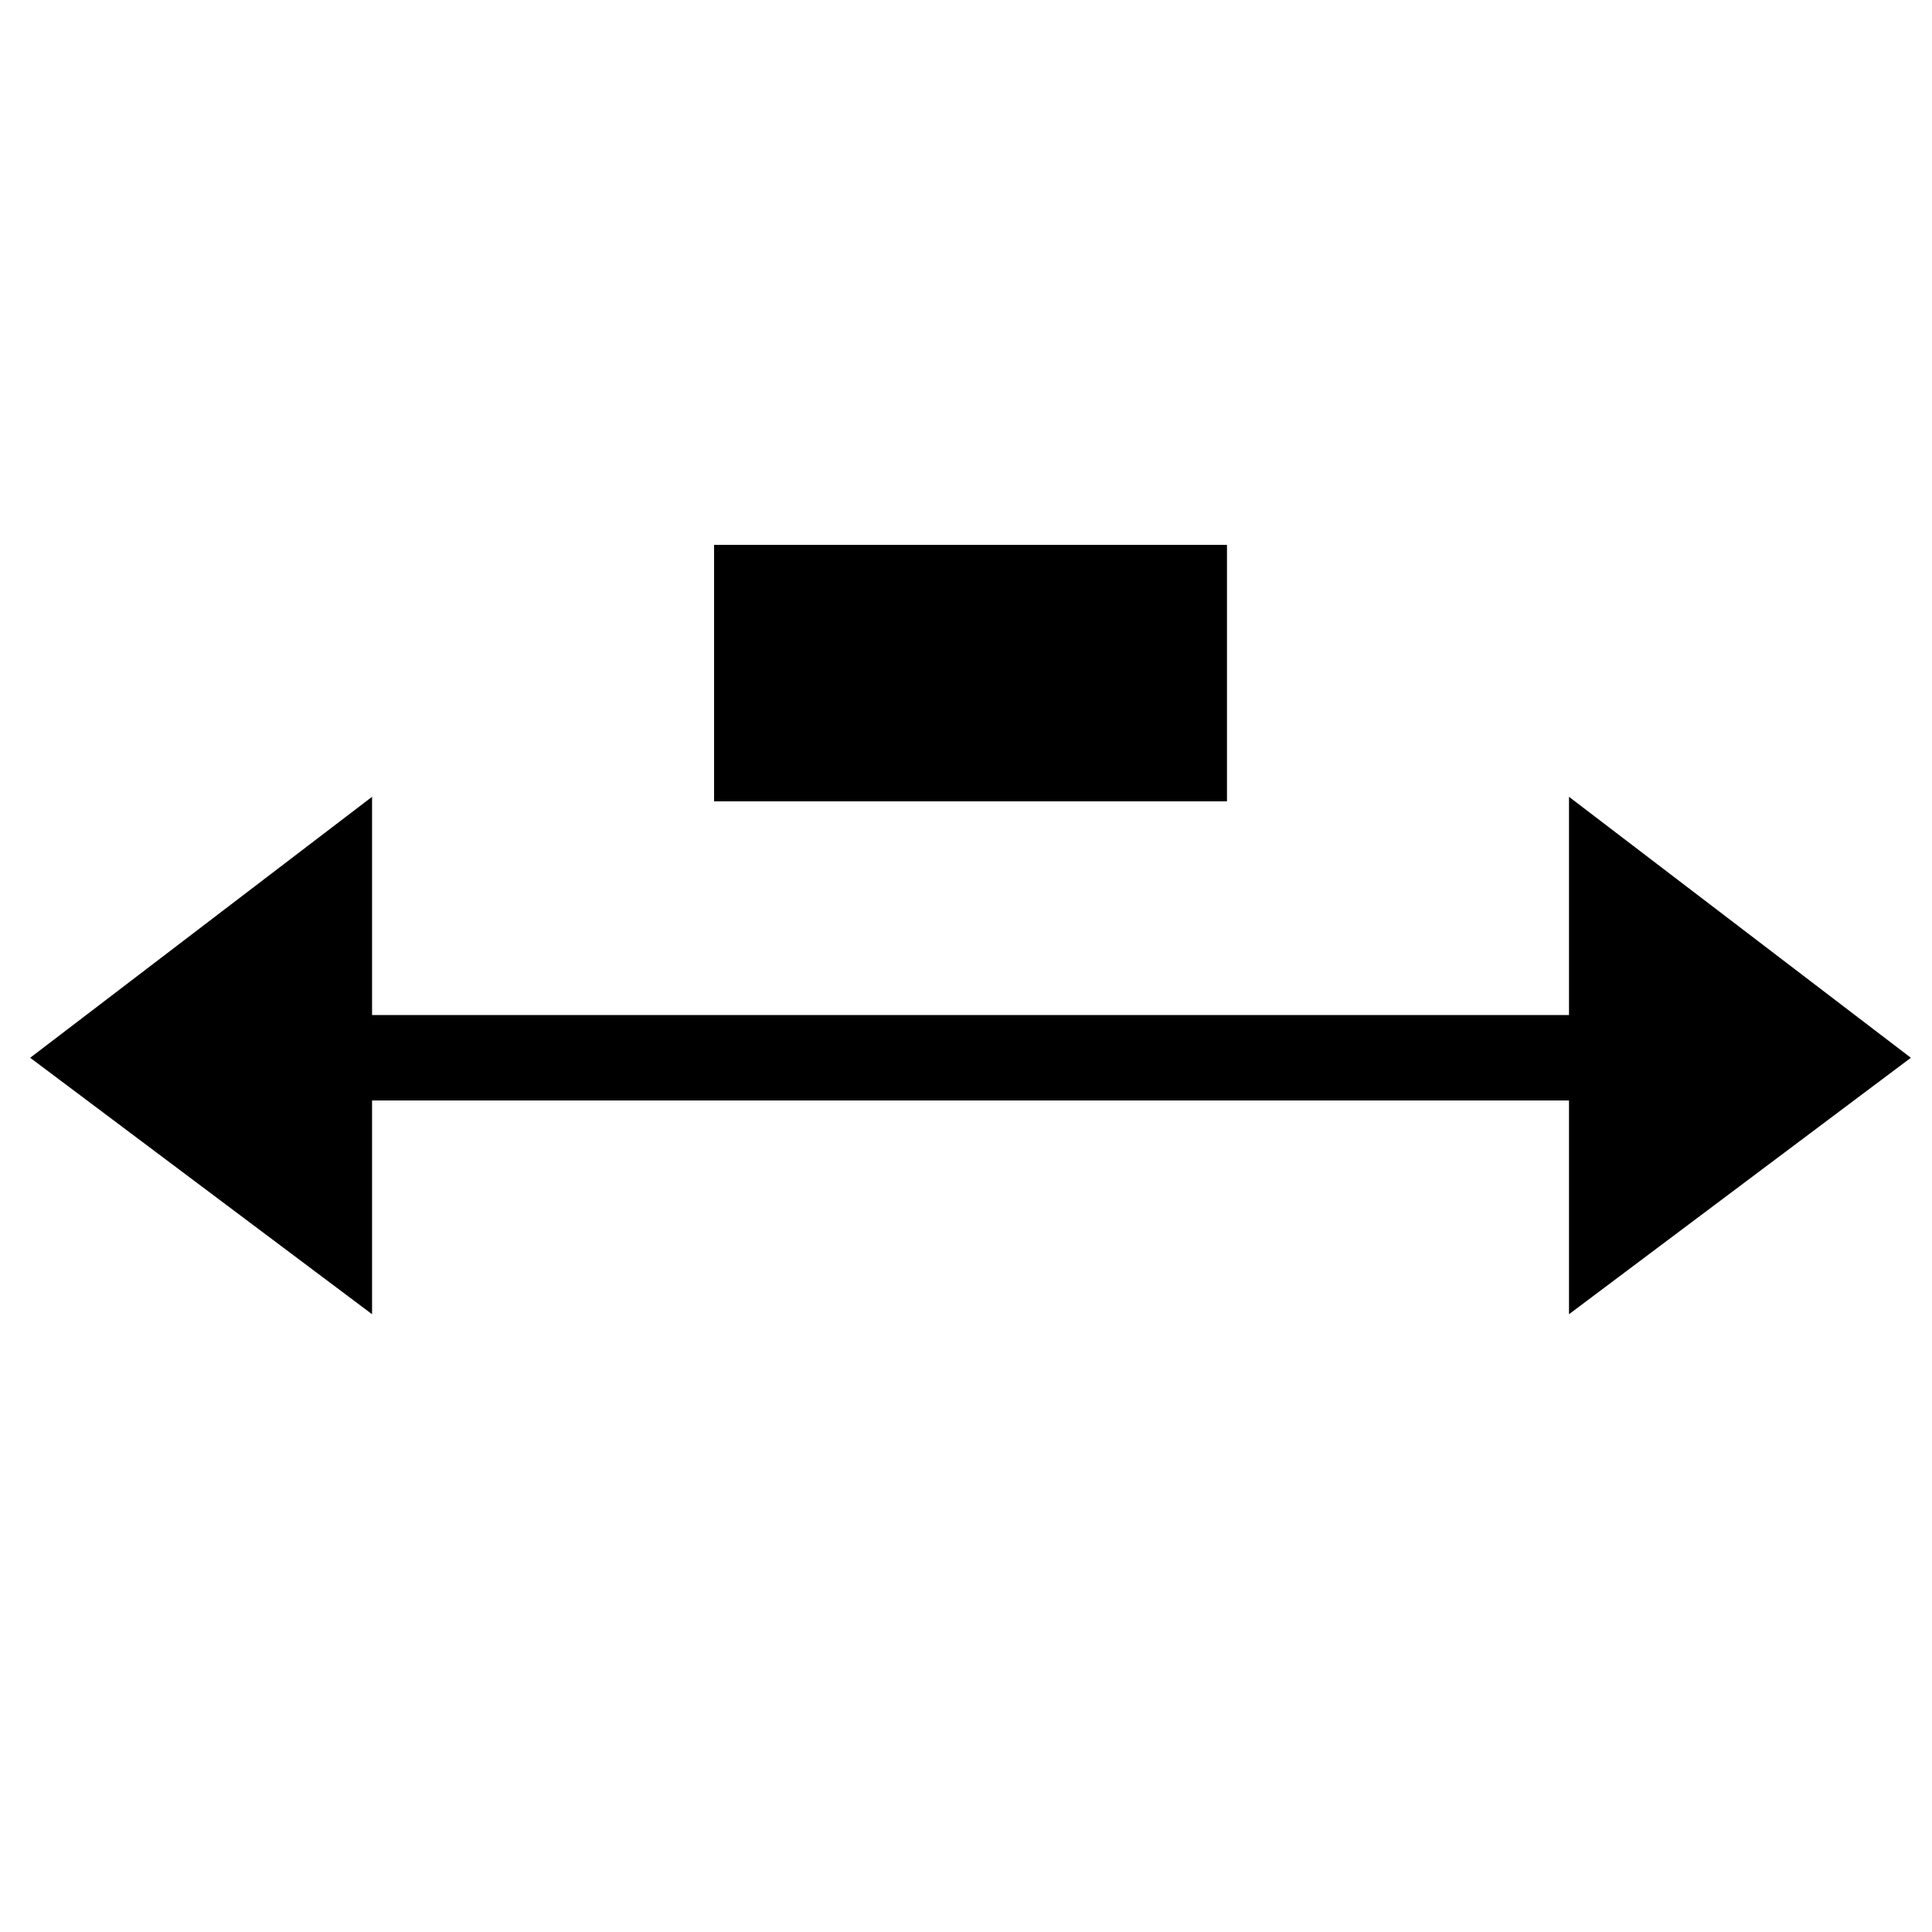 <?xml version="1.0" encoding="utf-8"?>
<!-- Generator: Adobe Illustrator 15.1.0, SVG Export Plug-In . SVG Version: 6.00 Build 0)  -->
<!DOCTYPE svg PUBLIC "-//W3C//DTD SVG 1.1//EN" "http://www.w3.org/Graphics/SVG/1.1/DTD/svg11.dtd">
<svg version="1.1" id="Layer_1" xmlns="http://www.w3.org/2000/svg" xmlns:xlink="http://www.w3.org/1999/xlink" x="0px" y="0px"
	 width="128px" height="128px" viewBox="0 0 128 128" enable-background="new 0 0 128 128" xml:space="preserve">
<g id="LINE_13_">
	<g id="XMLID_1_">
		<g>
			<rect x="47.31" y="36.1" width="33.98" height="16.99"/>
			<polygon points="126.6,70.08 103.95,87.07 103.95,72.91 24.65,72.91 24.65,87.07 2,70.08 24.65,52.79 24.65,67.25 103.95,67.25 
				103.95,52.79 			"/>
		</g>
		<g>
		</g>
	</g>
</g>
</svg>
